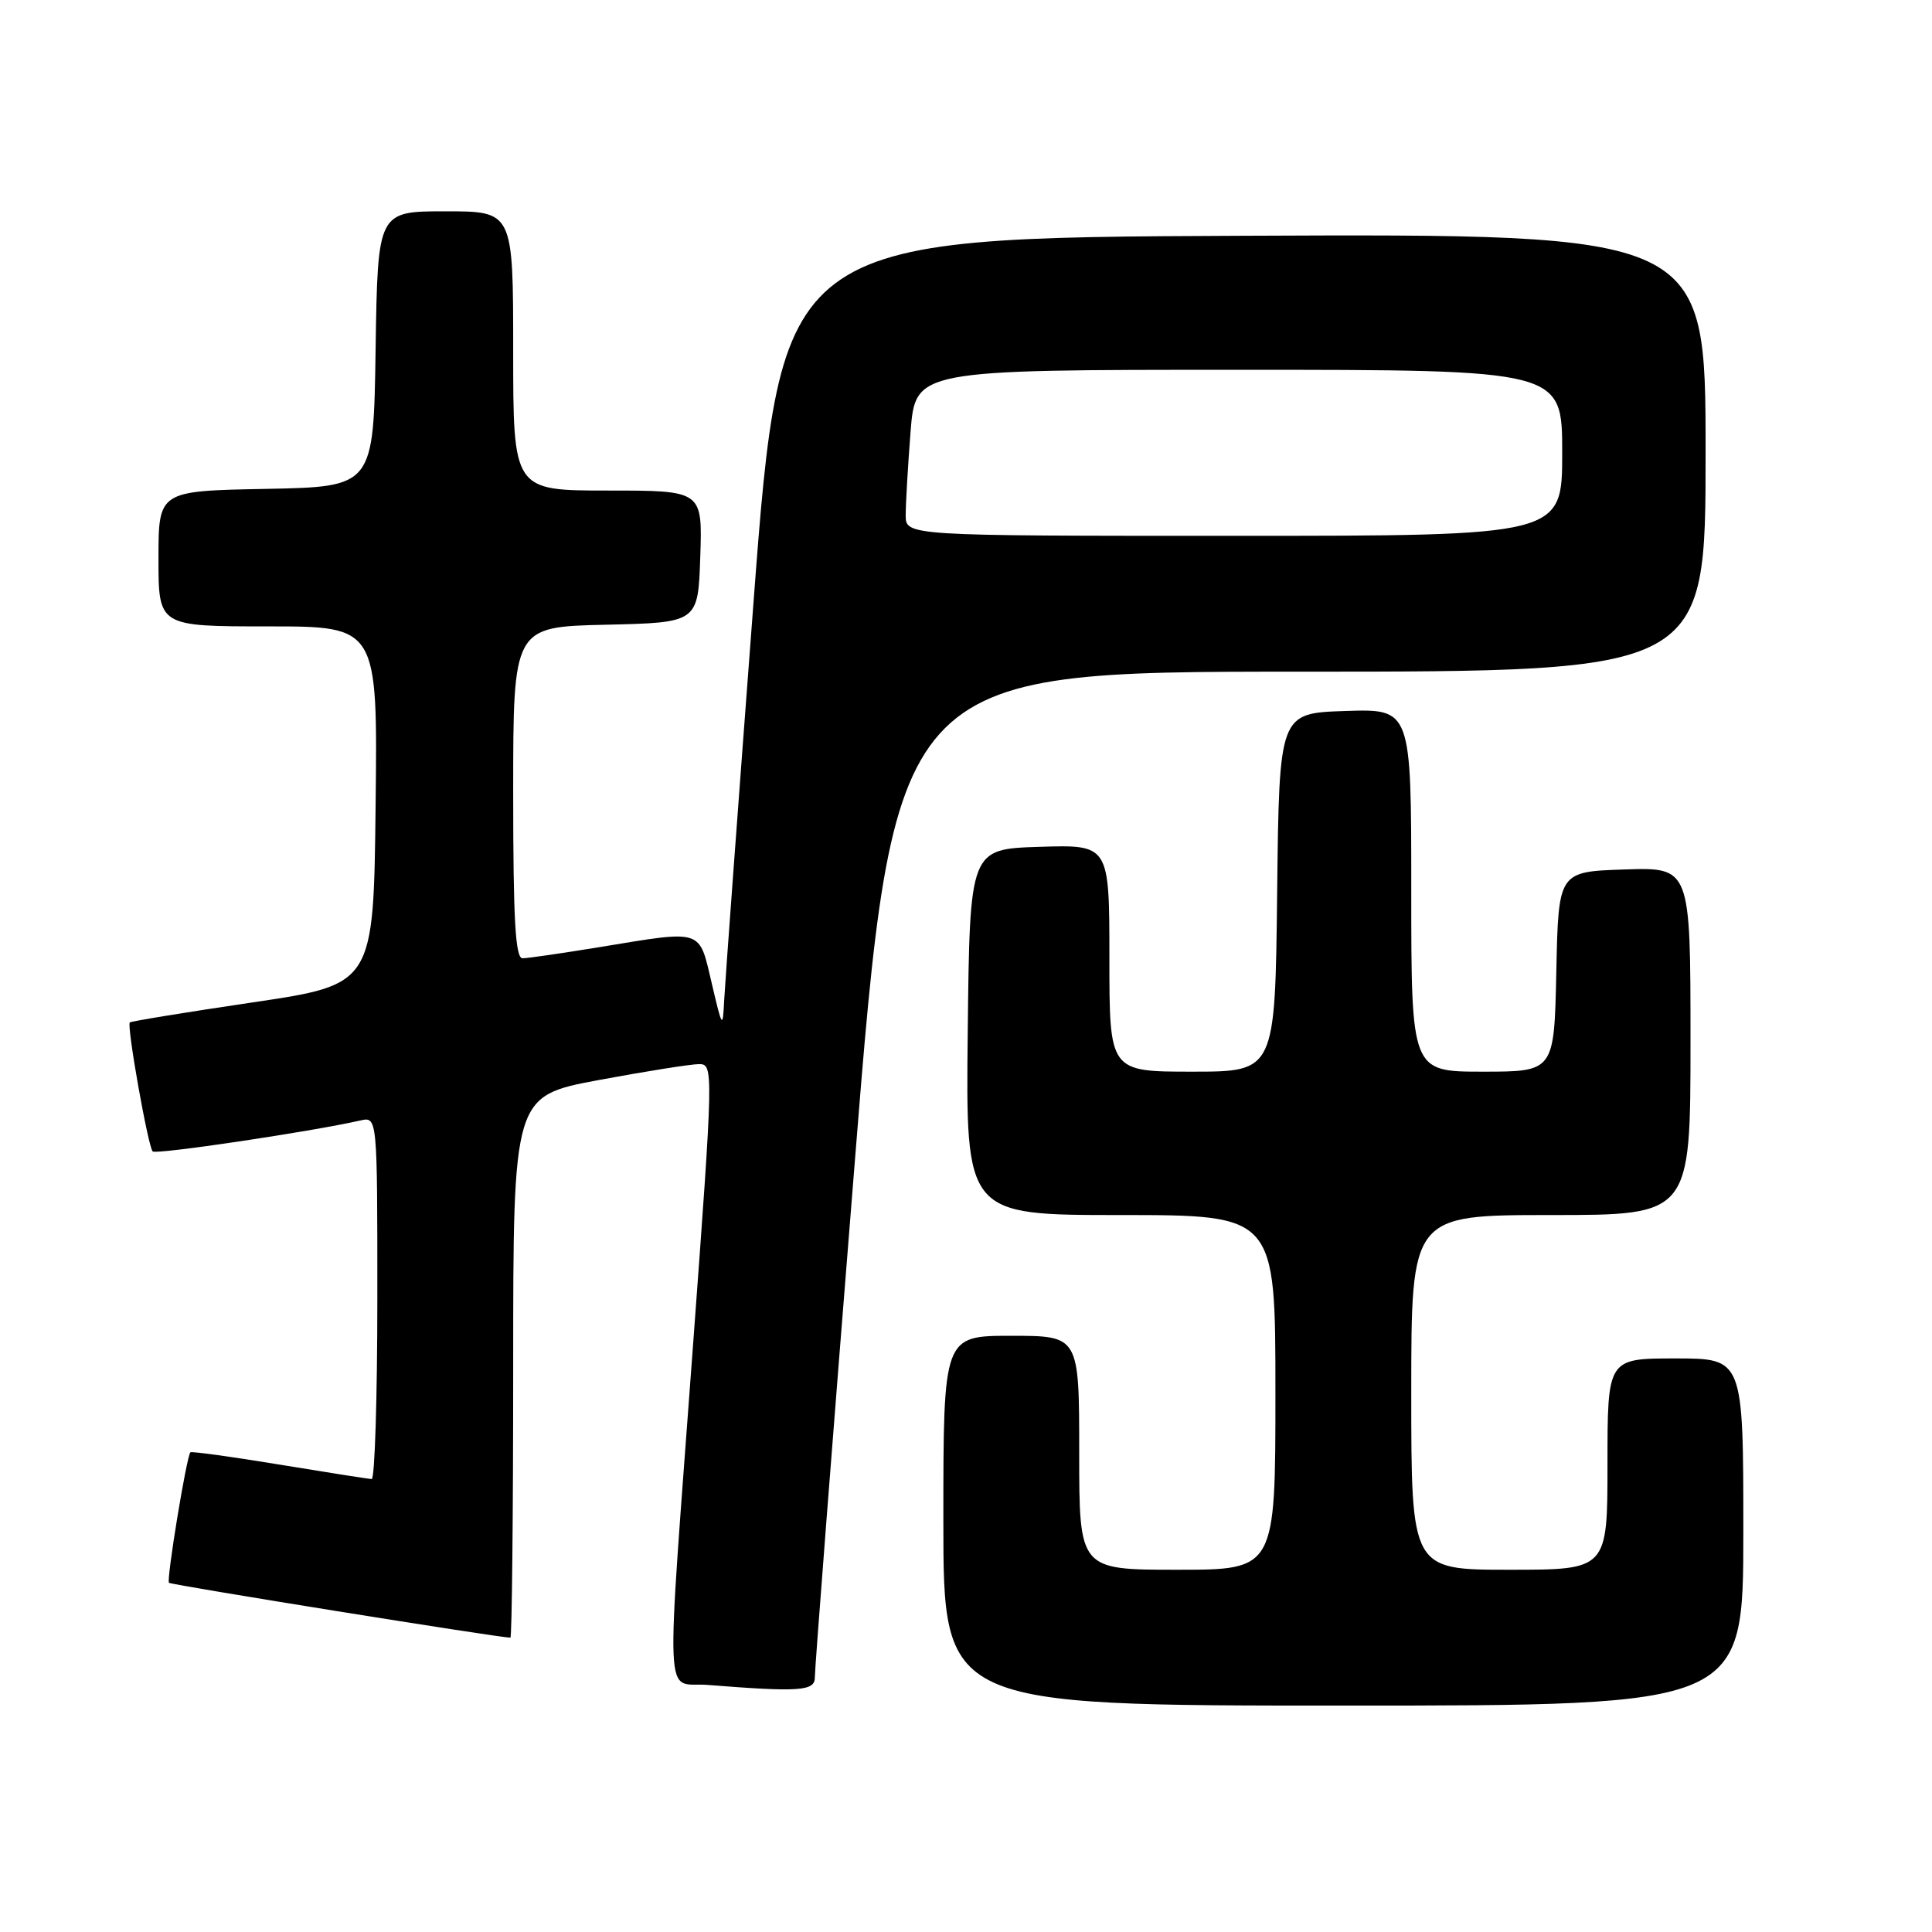 <?xml version="1.0" encoding="UTF-8" standalone="no"?>
<!DOCTYPE svg PUBLIC "-//W3C//DTD SVG 1.1//EN" "http://www.w3.org/Graphics/SVG/1.1/DTD/svg11.dtd" >
<svg xmlns="http://www.w3.org/2000/svg" xmlns:xlink="http://www.w3.org/1999/xlink" version="1.1" viewBox="0 0 256 256">
 <g >
 <path fill="currentColor"
d=" M 231.00 203.00 C 231.00 180.00 231.00 180.00 222.00 180.00 C 213.00 180.00 213.00 180.00 213.00 194.00 C 213.00 208.00 213.00 208.00 200.00 208.00 C 187.00 208.00 187.00 208.00 187.00 184.50 C 187.00 161.00 187.00 161.00 205.50 161.00 C 224.00 161.00 224.00 161.00 224.00 137.96 C 224.00 114.92 224.00 114.92 215.25 115.21 C 206.50 115.50 206.50 115.50 206.22 128.75 C 205.94 142.00 205.94 142.00 196.47 142.00 C 187.00 142.00 187.00 142.00 187.00 117.96 C 187.00 93.92 187.00 93.92 178.25 94.21 C 169.50 94.50 169.50 94.50 169.23 118.25 C 168.96 142.00 168.96 142.00 157.98 142.00 C 147.00 142.00 147.00 142.00 147.00 126.96 C 147.00 111.92 147.00 111.92 137.75 112.21 C 128.50 112.50 128.50 112.50 128.23 136.75 C 127.96 161.00 127.96 161.00 148.48 161.00 C 169.00 161.00 169.00 161.00 169.00 184.50 C 169.00 208.00 169.00 208.00 156.00 208.00 C 143.00 208.00 143.00 208.00 143.00 192.50 C 143.00 177.00 143.00 177.00 134.00 177.00 C 125.00 177.00 125.00 177.00 125.00 201.50 C 125.00 226.00 125.00 226.00 178.00 226.00 C 231.00 226.00 231.00 226.00 231.00 203.00 Z  M 107.97 222.25 C 107.95 221.29 110.30 190.91 113.20 154.75 C 118.45 89.00 118.45 89.00 172.23 89.00 C 226.00 89.00 226.00 89.00 226.00 59.99 C 226.00 30.98 226.00 30.98 164.75 31.24 C 103.50 31.50 103.50 31.50 99.83 80.00 C 97.81 106.67 96.07 130.30 95.96 132.50 C 95.77 136.36 95.71 136.28 94.30 130.25 C 92.59 123.01 93.26 123.23 79.50 125.49 C 74.55 126.30 69.94 126.97 69.25 126.98 C 68.29 127.00 68.00 121.95 68.00 105.03 C 68.00 83.06 68.00 83.06 80.25 82.78 C 92.50 82.50 92.50 82.50 92.79 73.75 C 93.08 65.00 93.08 65.00 80.54 65.00 C 68.00 65.00 68.00 65.00 68.00 46.50 C 68.00 28.00 68.00 28.00 59.02 28.00 C 50.05 28.00 50.05 28.00 49.77 46.25 C 49.50 64.50 49.50 64.50 35.25 64.78 C 21.00 65.05 21.00 65.05 21.00 74.03 C 21.00 83.00 21.00 83.00 35.52 83.00 C 50.04 83.00 50.04 83.00 49.77 106.73 C 49.50 130.45 49.50 130.45 33.50 132.82 C 24.70 134.12 17.37 135.32 17.20 135.48 C 16.77 135.89 19.62 151.95 20.23 152.57 C 20.68 153.01 41.07 149.98 47.75 148.47 C 50.00 147.96 50.00 147.96 50.00 171.98 C 50.00 185.19 49.66 195.99 49.25 195.98 C 48.84 195.97 43.33 195.10 37.00 194.06 C 30.68 193.02 25.38 192.29 25.23 192.44 C 24.72 192.94 22.03 209.36 22.39 209.73 C 22.68 210.01 66.14 217.00 67.63 217.00 C 67.83 217.00 68.00 200.85 68.00 181.11 C 68.00 145.23 68.00 145.23 79.34 143.11 C 85.58 141.95 91.56 141.00 92.63 141.00 C 94.55 141.00 94.54 141.61 91.83 178.25 C 88.18 227.74 87.97 222.81 93.75 223.26 C 105.97 224.23 108.00 224.08 107.97 222.25 Z  M 120.01 68.25 C 120.01 66.74 120.30 61.79 120.65 57.25 C 121.30 49.00 121.30 49.00 164.15 49.00 C 207.00 49.00 207.00 49.00 207.00 60.00 C 207.00 71.00 207.00 71.00 163.50 71.00 C 120.00 71.00 120.00 71.00 120.01 68.25 Z "/>
</g>
</svg>